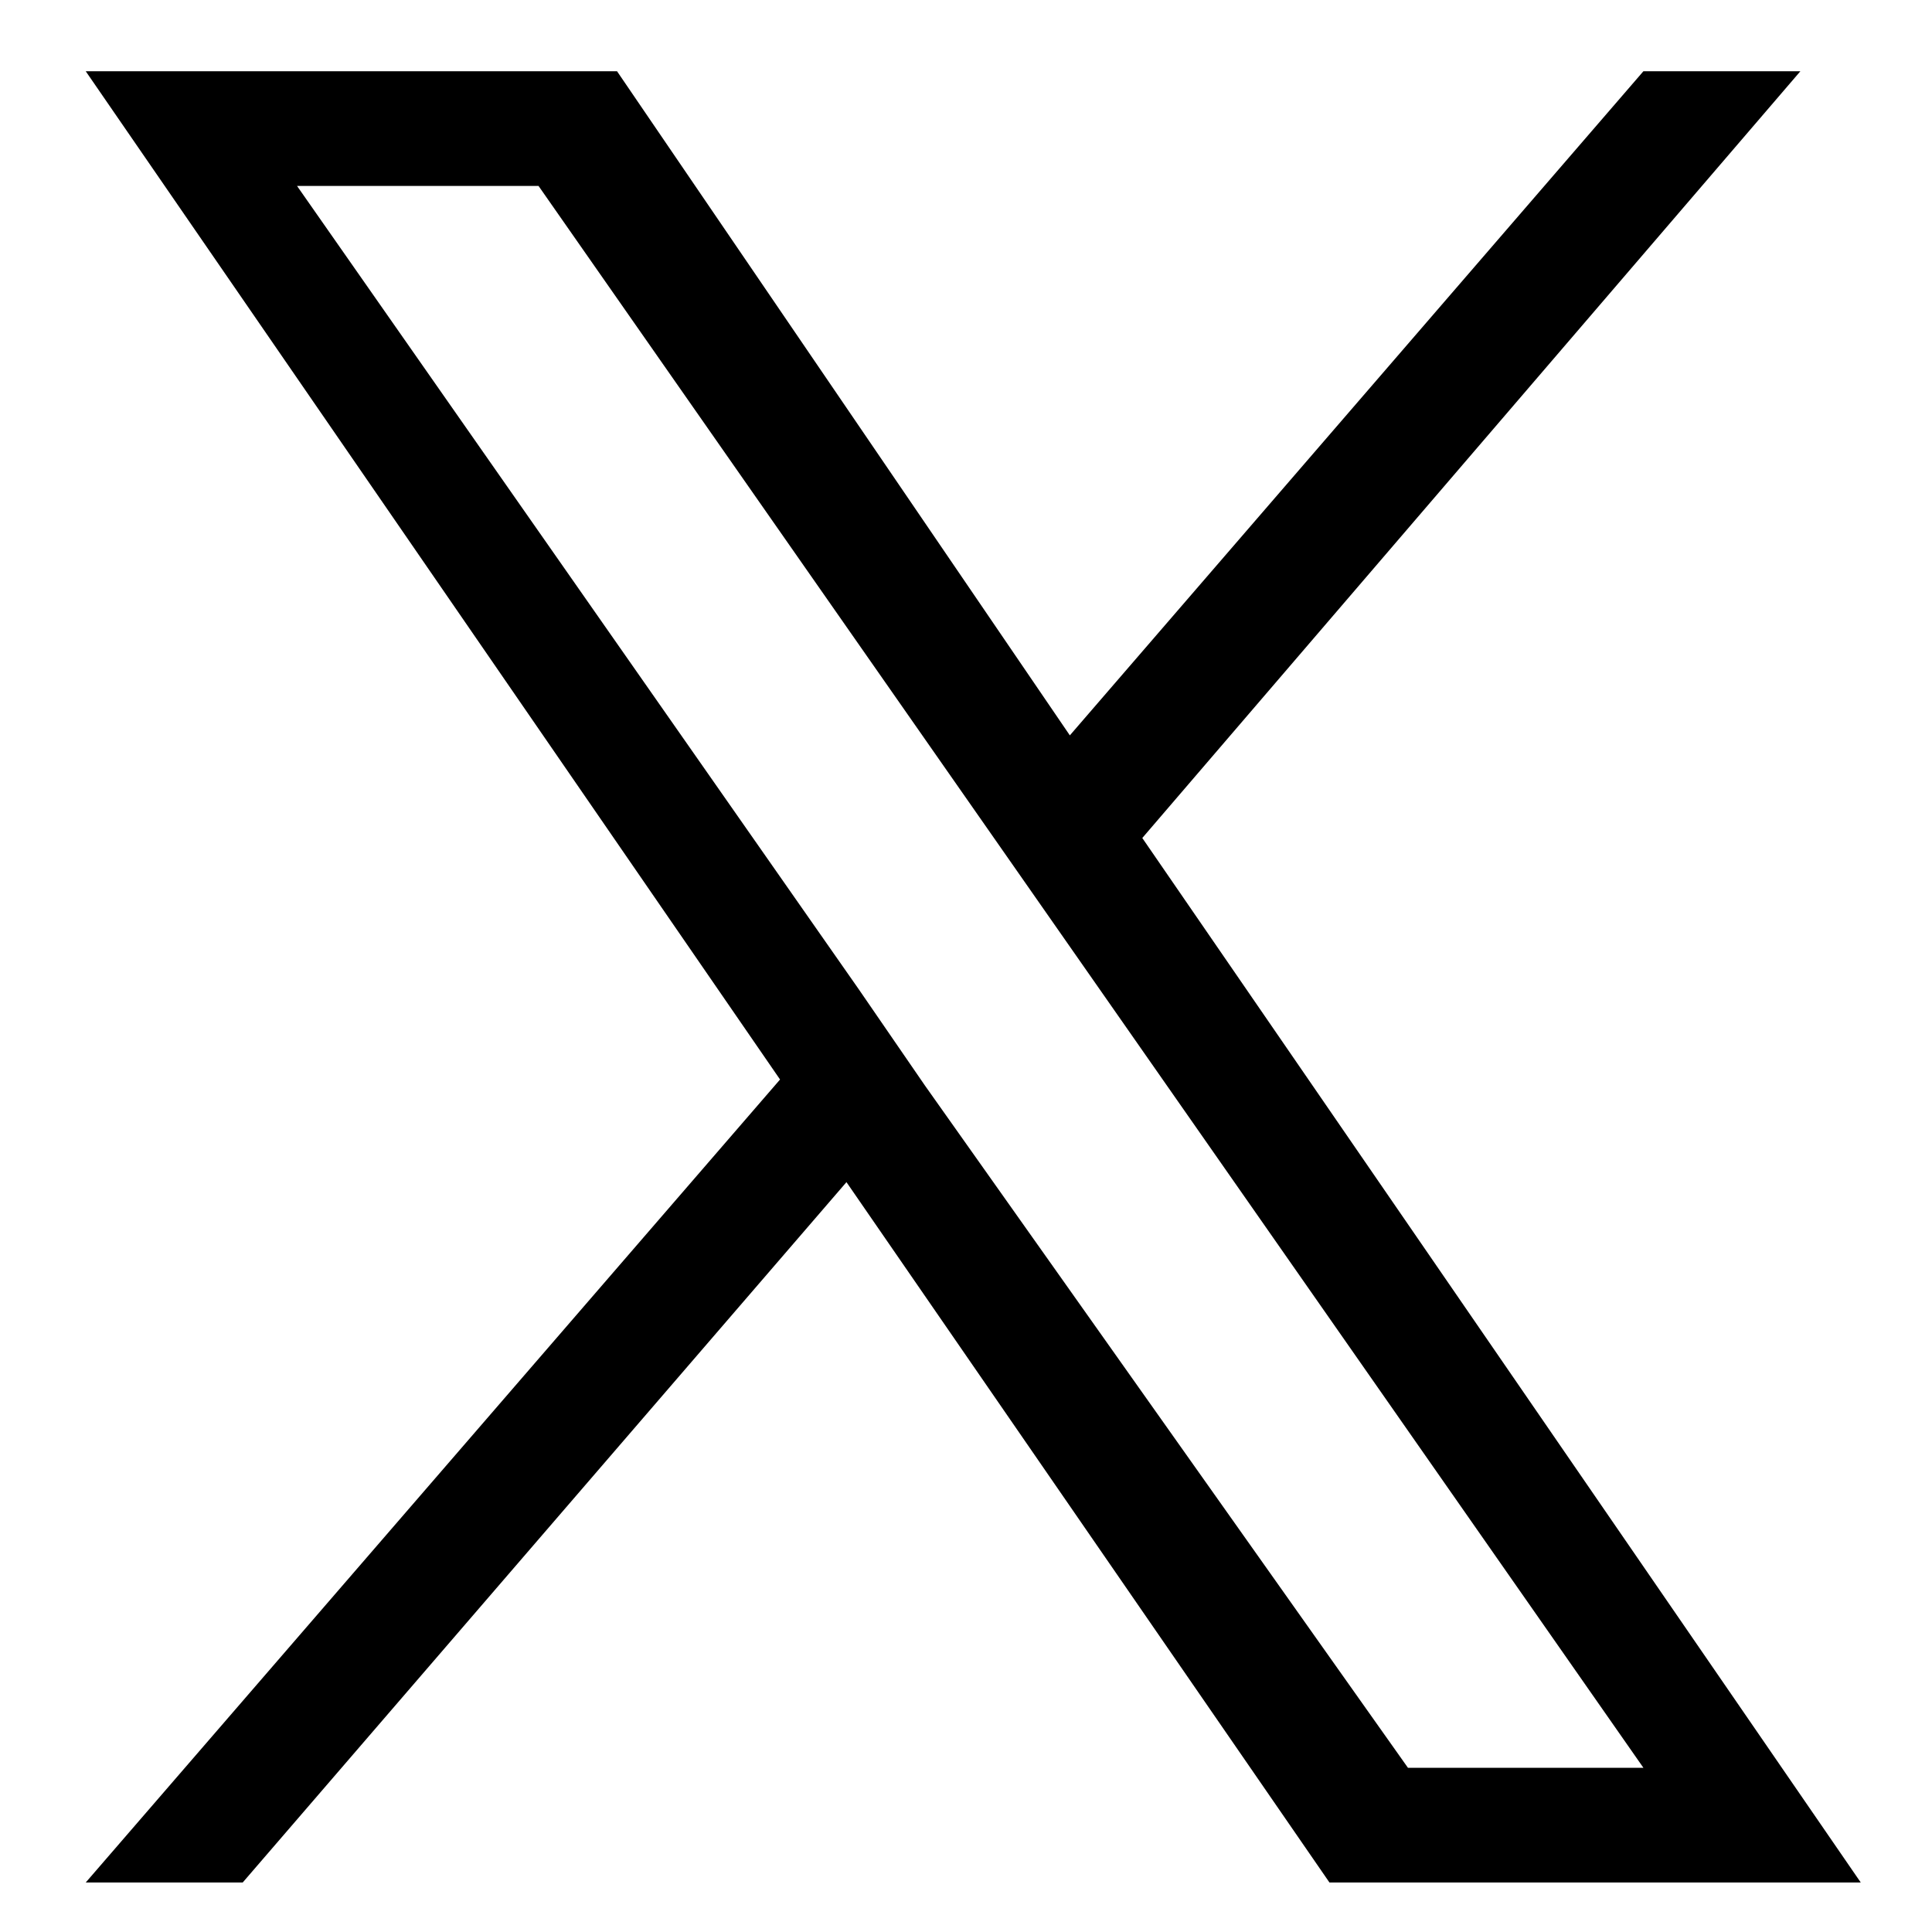 <svg width="16" height="16" viewBox="0 0 16 16" fill="none" xmlns="http://www.w3.org/2000/svg">
<path d="M9.46 6.94L14.91 0.59H13.61L8.86 6.09L5.11 0.59H0.71L6.46 8.94L0.71 15.59H2.01L7.01 9.79L11.01 15.59H15.41L9.46 6.94ZM7.66 8.99L7.11 8.19L2.46 1.54H4.46L13.61 14.64H11.66L7.66 8.99Z" fill="black"/>
</svg>
